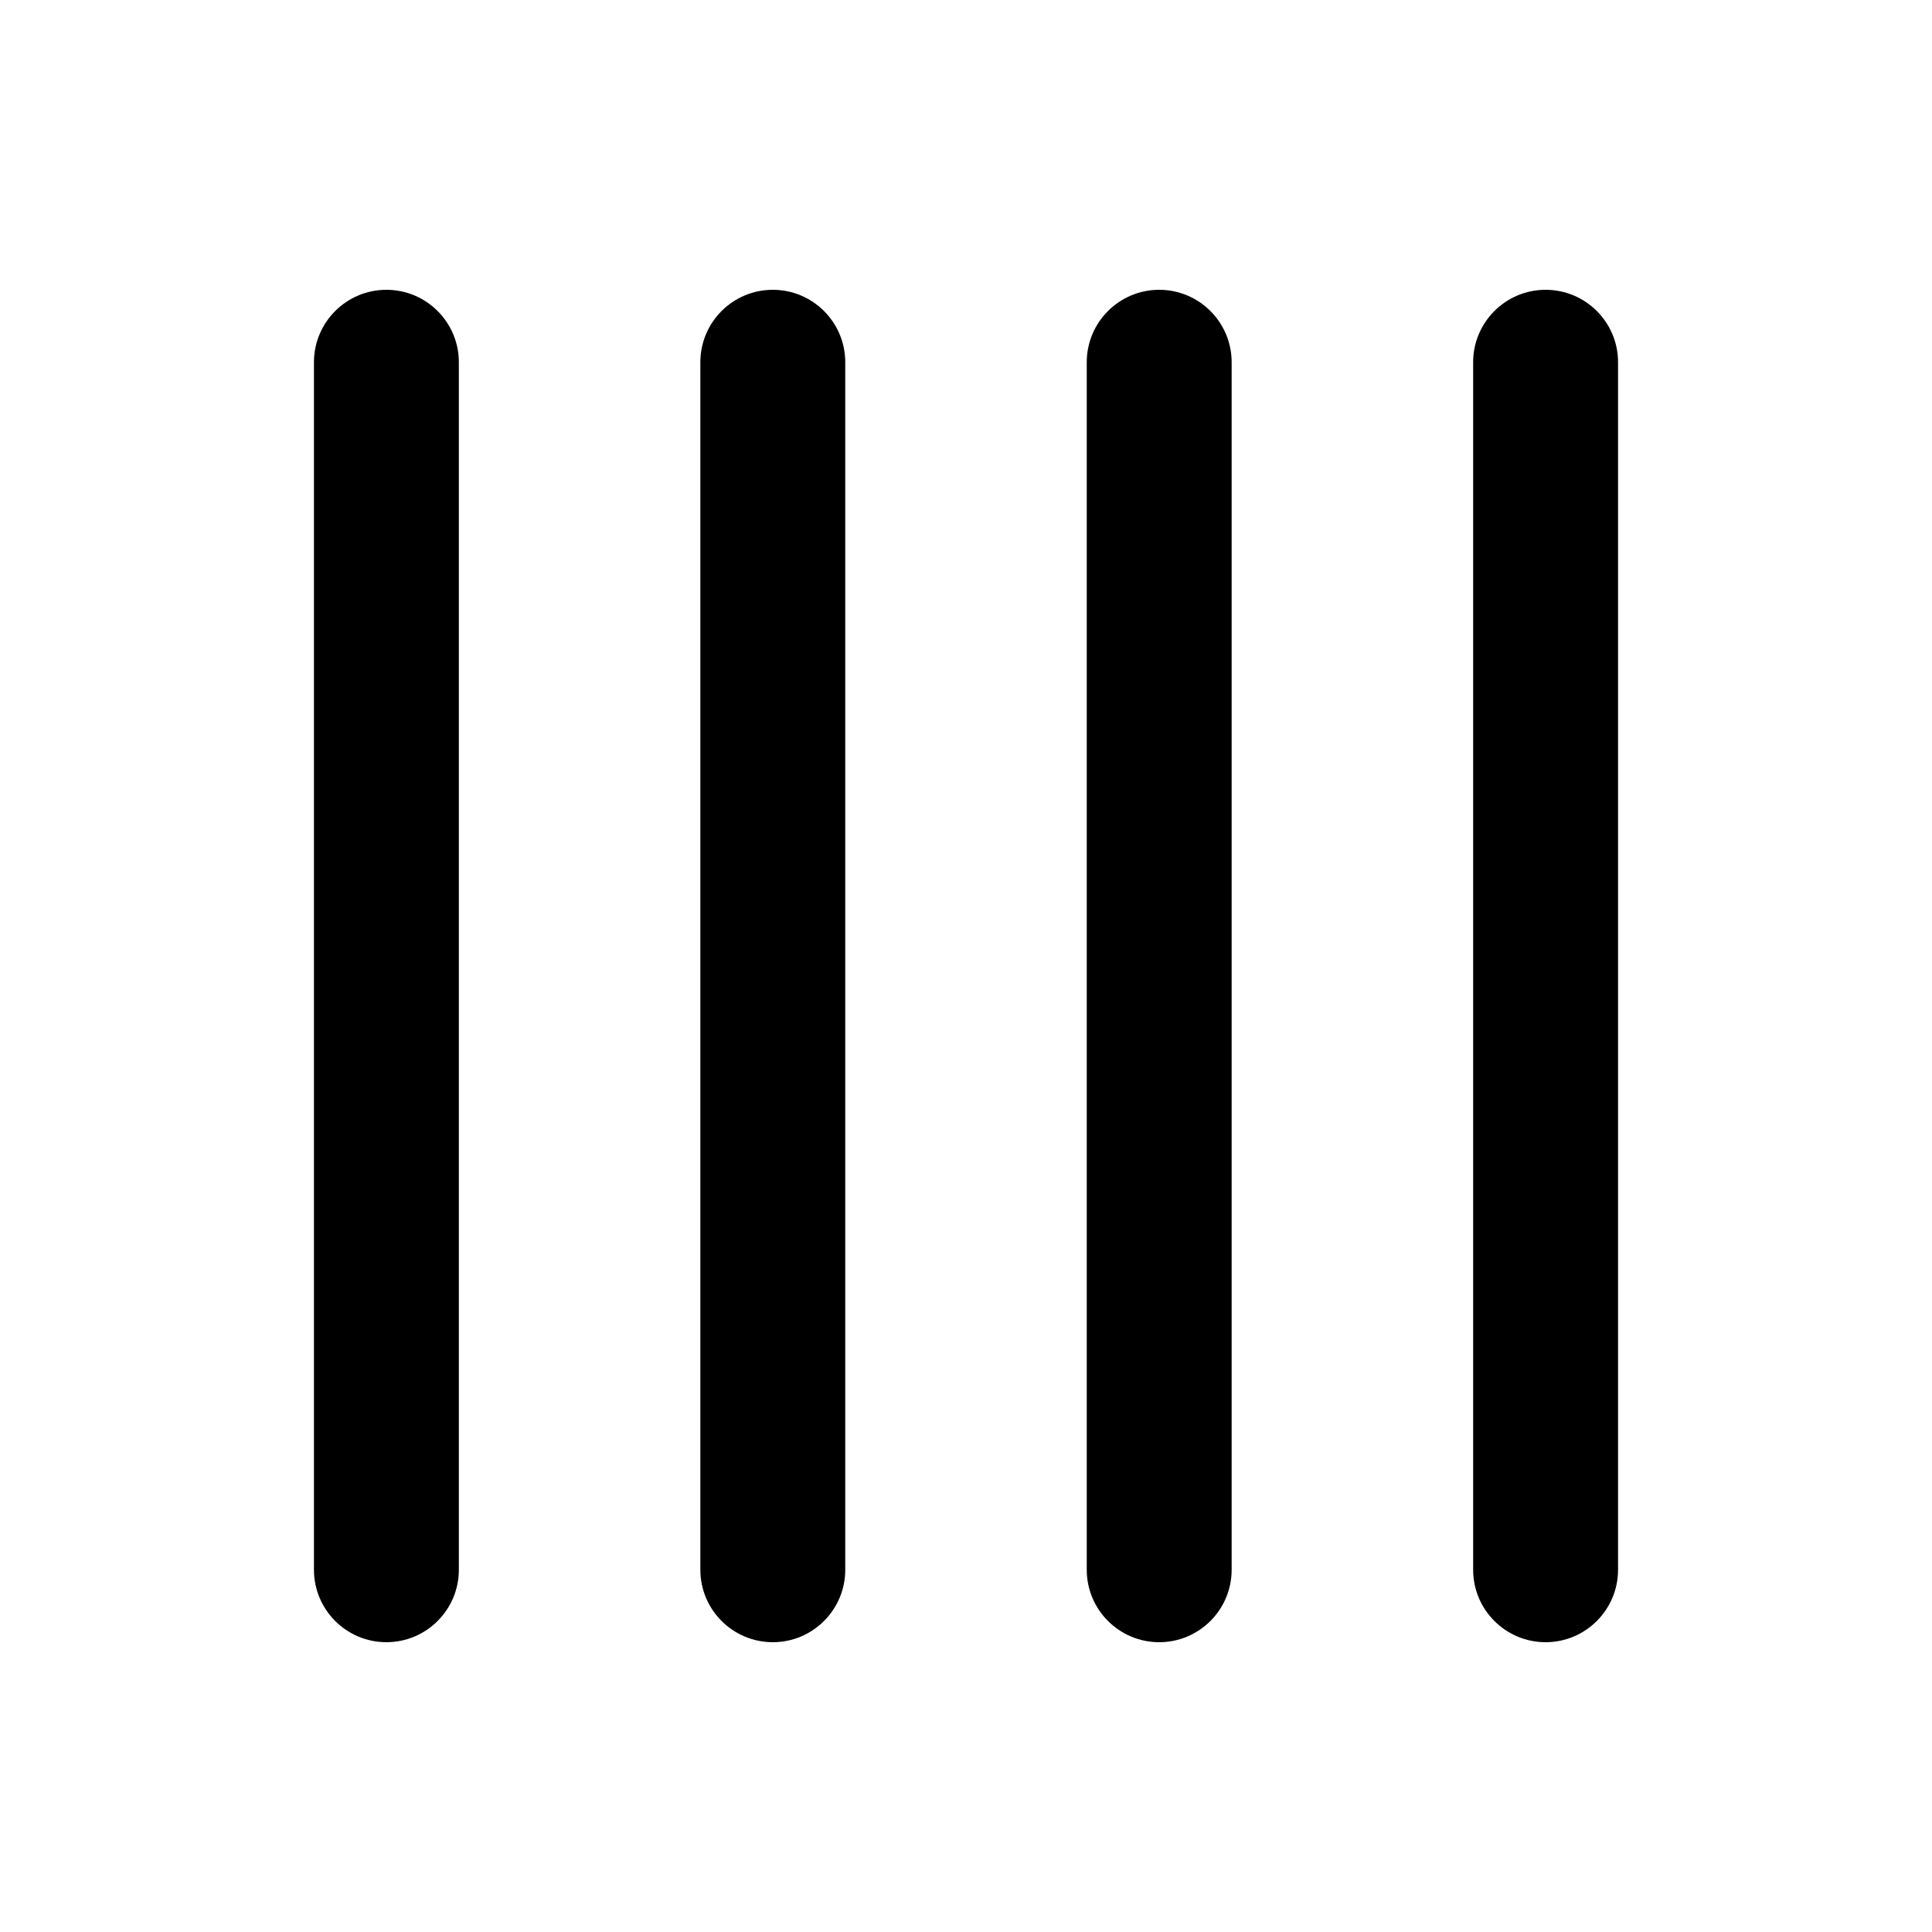 <svg width="20" height="20" viewBox="0 0 20 20" fill="none" xmlns="http://www.w3.org/2000/svg">
<path d="M4.75 3.75C4.75 3.336 4.414 3 4 3C3.586 3 3.25 3.336 3.25 3.75V16.25C3.25 16.664 3.586 17 4 17C4.414 17 4.75 16.664 4.75 16.25V3.75Z" fill="black"/>
<path d="M12.75 3.75C12.75 3.336 12.414 3 12 3C11.586 3 11.25 3.336 11.25 3.75V16.25C11.25 16.664 11.586 17 12 17C12.414 17 12.75 16.664 12.75 16.25V3.75Z" fill="black"/>
<path d="M8 3C8.414 3 8.75 3.336 8.75 3.75V16.25C8.75 16.664 8.414 17 8 17C7.586 17 7.25 16.664 7.25 16.25V3.75C7.25 3.336 7.586 3 8 3Z" fill="black"/>
<path d="M16.75 3.75C16.75 3.336 16.414 3 16 3C15.586 3 15.25 3.336 15.25 3.75V16.25C15.25 16.664 15.586 17 16 17C16.414 17 16.75 16.664 16.75 16.25V3.75Z" fill="black"/>
</svg>

